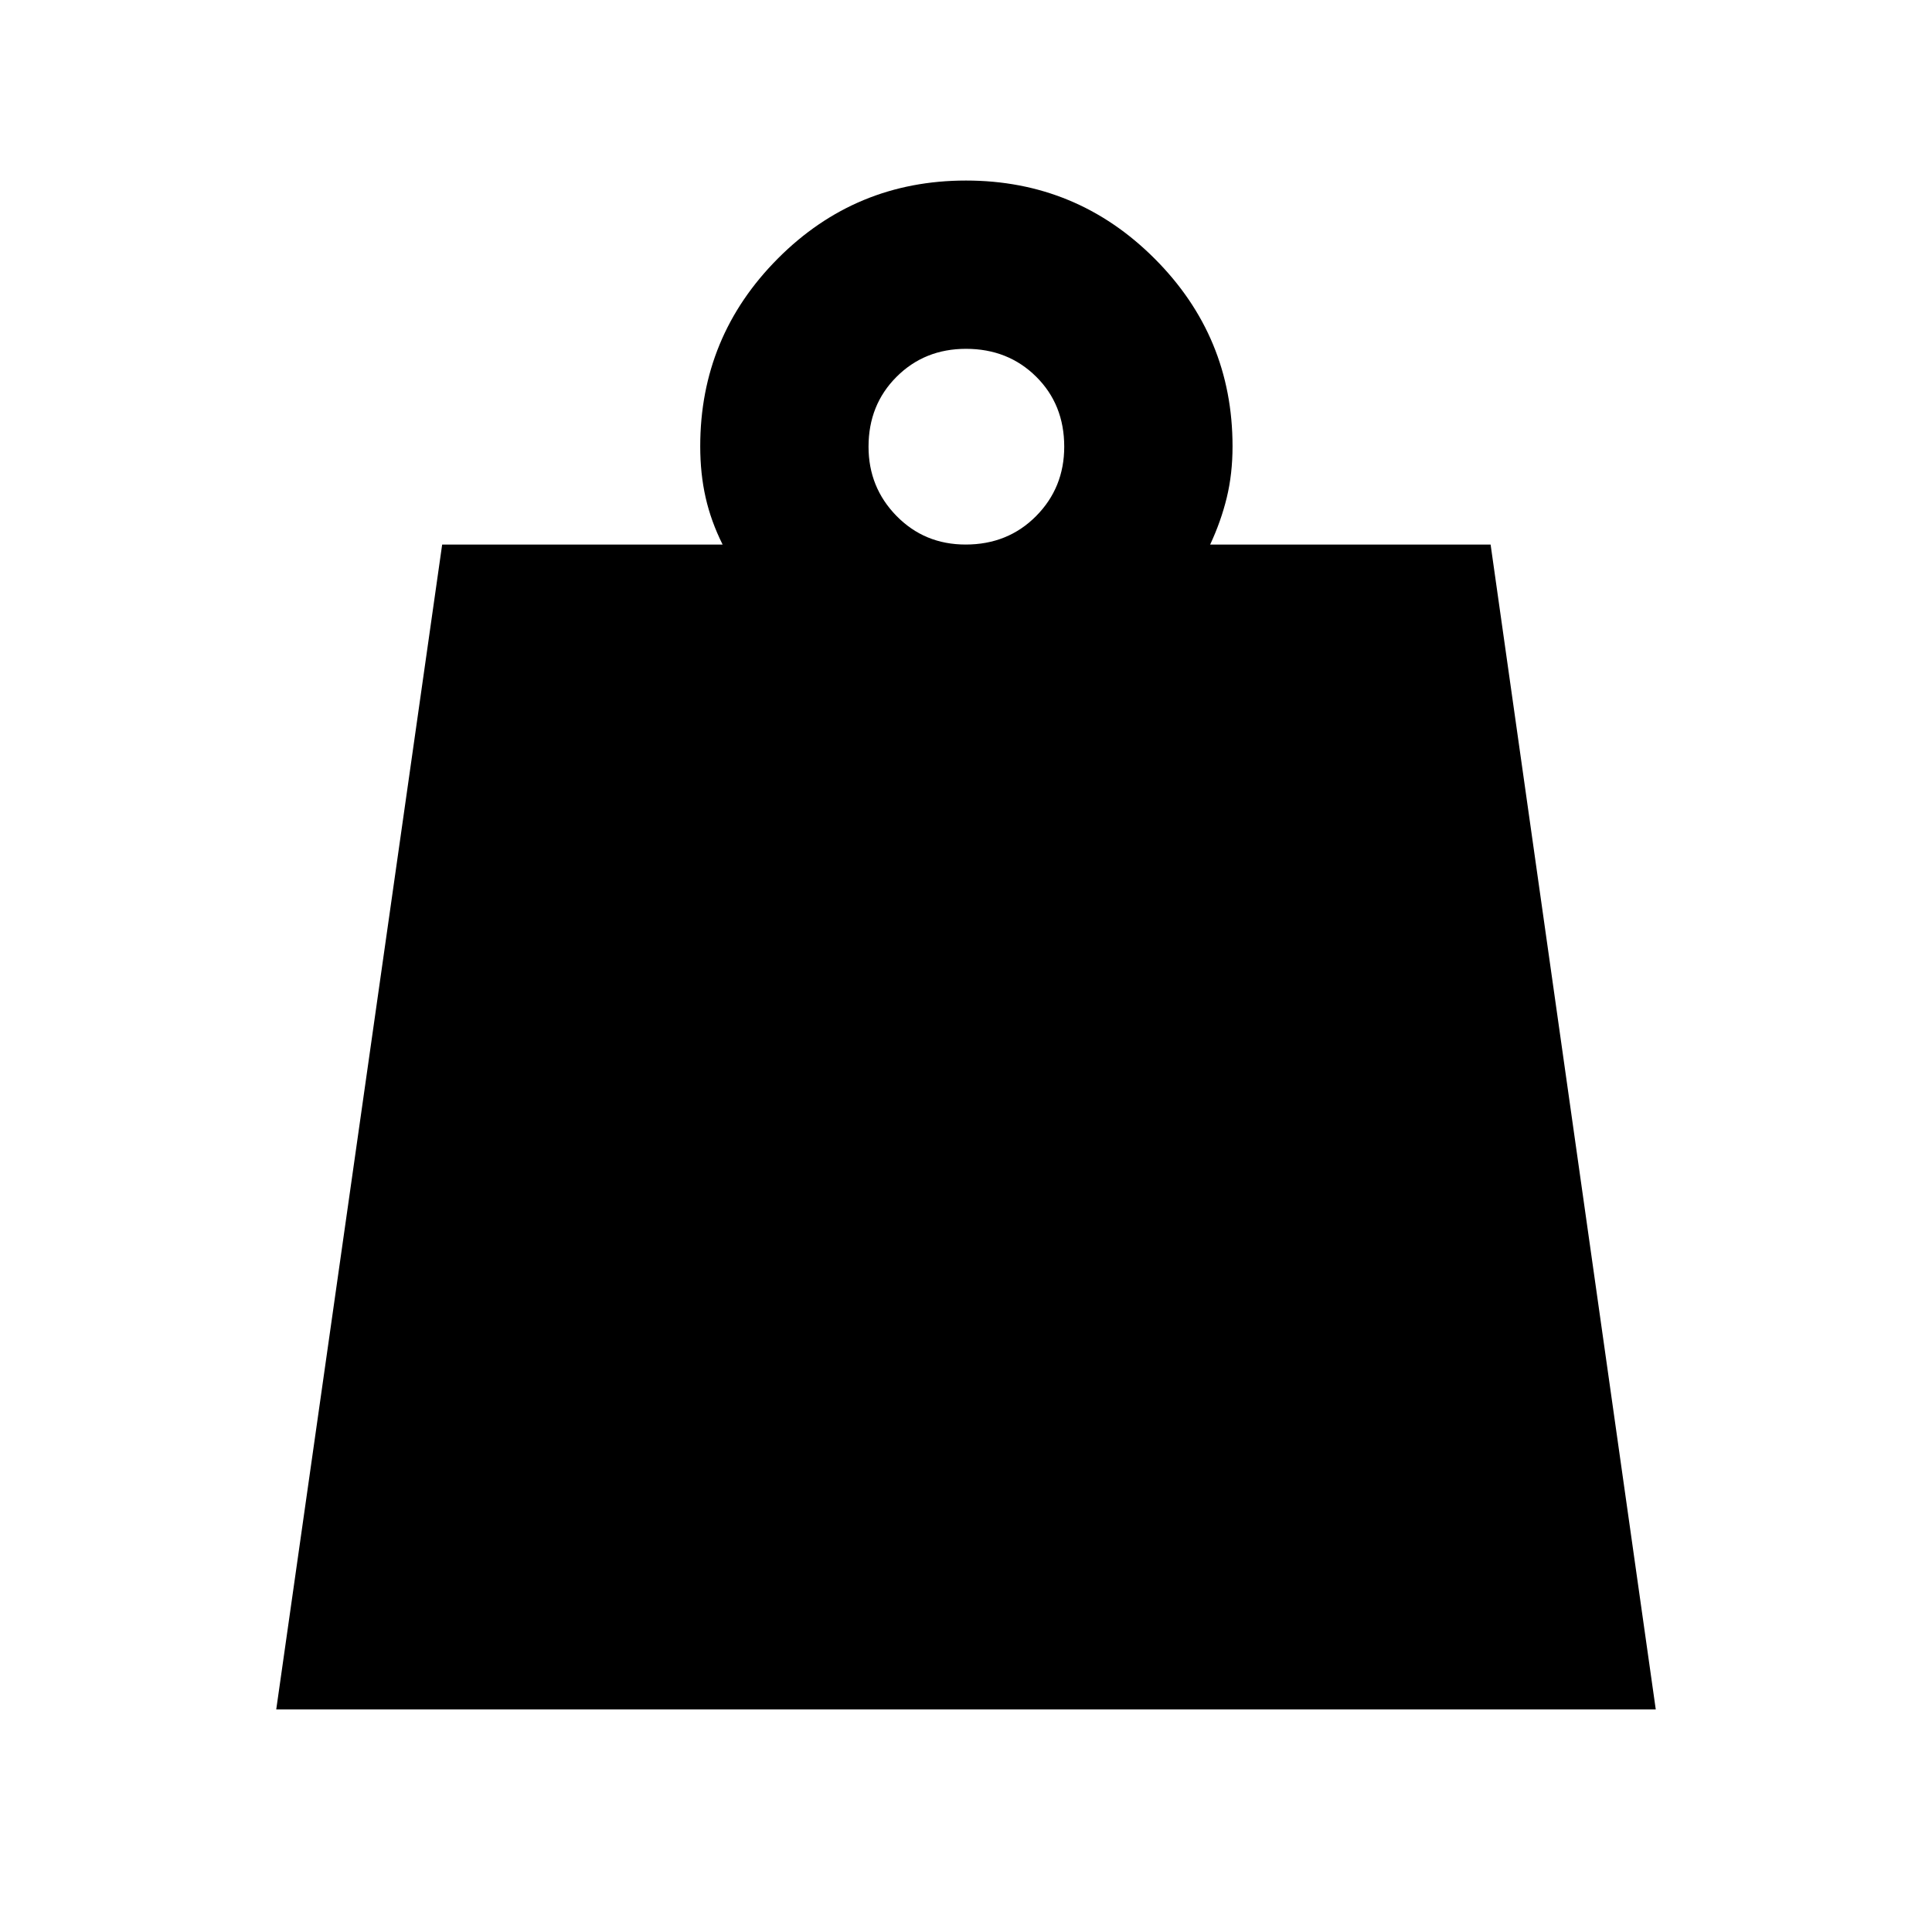 <svg xmlns="http://www.w3.org/2000/svg" height="40" viewBox="0 -960 960 960" width="40"><path d="M479.81-689.42q20.97 0 34.99-14.11 14.01-14.11 14.01-34.51 0-20.98-13.96-34.8-13.96-13.83-34.85-13.83-20.59 0-34.51 13.91-13.92 13.91-13.92 34.72 0 20.24 13.92 34.43 13.92 14.19 34.32 14.19ZM137.26-110.58l82.45-578.84h139.35q-5.77-11.54-8.44-23.36-2.68-11.82-2.68-25.45 0-54.56 38.58-93.31T480-870.29q54.9 0 93.67 38.75t38.77 93.31q0 13.72-2.87 25.49-2.86 11.78-8.25 23.32h139.35l82.07 578.84H137.26Z"/></svg>